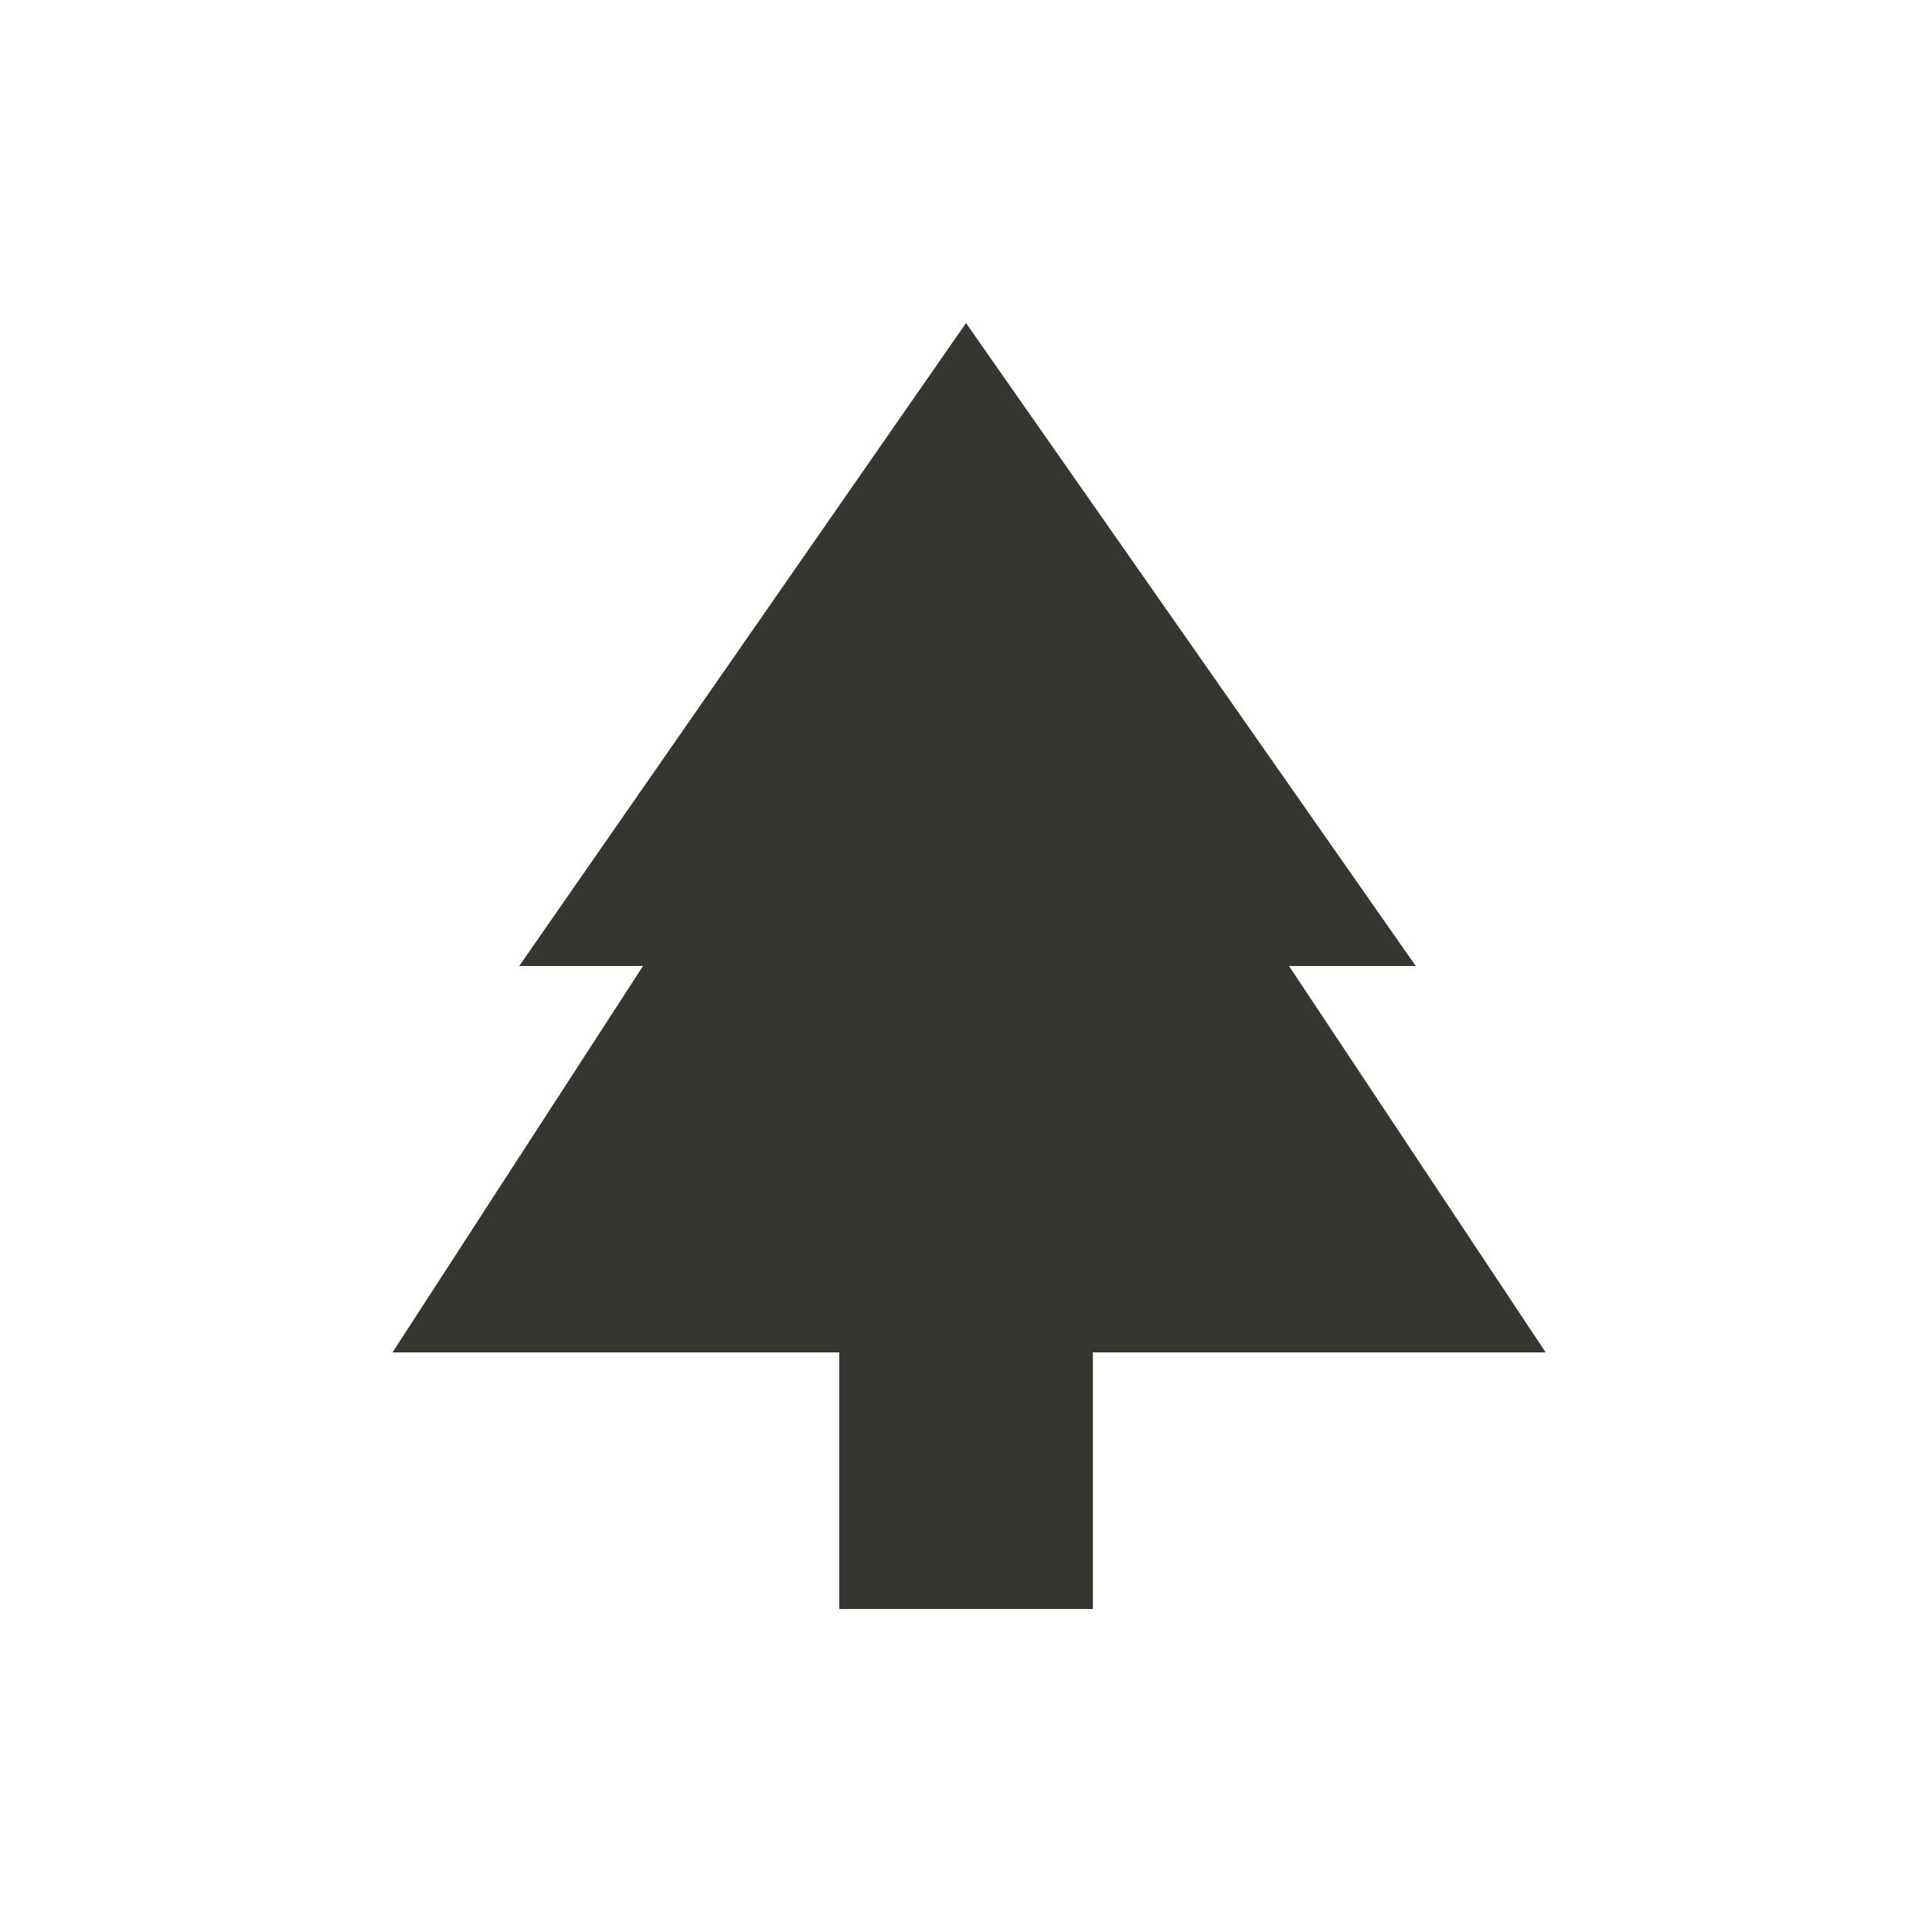 <!-- Generated by IcoMoon.io -->
<svg version="1.1" xmlns="http://www.w3.org/2000/svg" width="24" height="24" viewBox="0 0 24 24">
<title>park</title>
<path fill="#37352f" d="M16.013 12l3.188 4.8h-5.625v3.188h-3.15v-3.188h-5.55l3.112-4.8h-1.538l5.55-7.987 5.587 7.987h-1.575z"></path>
</svg>
